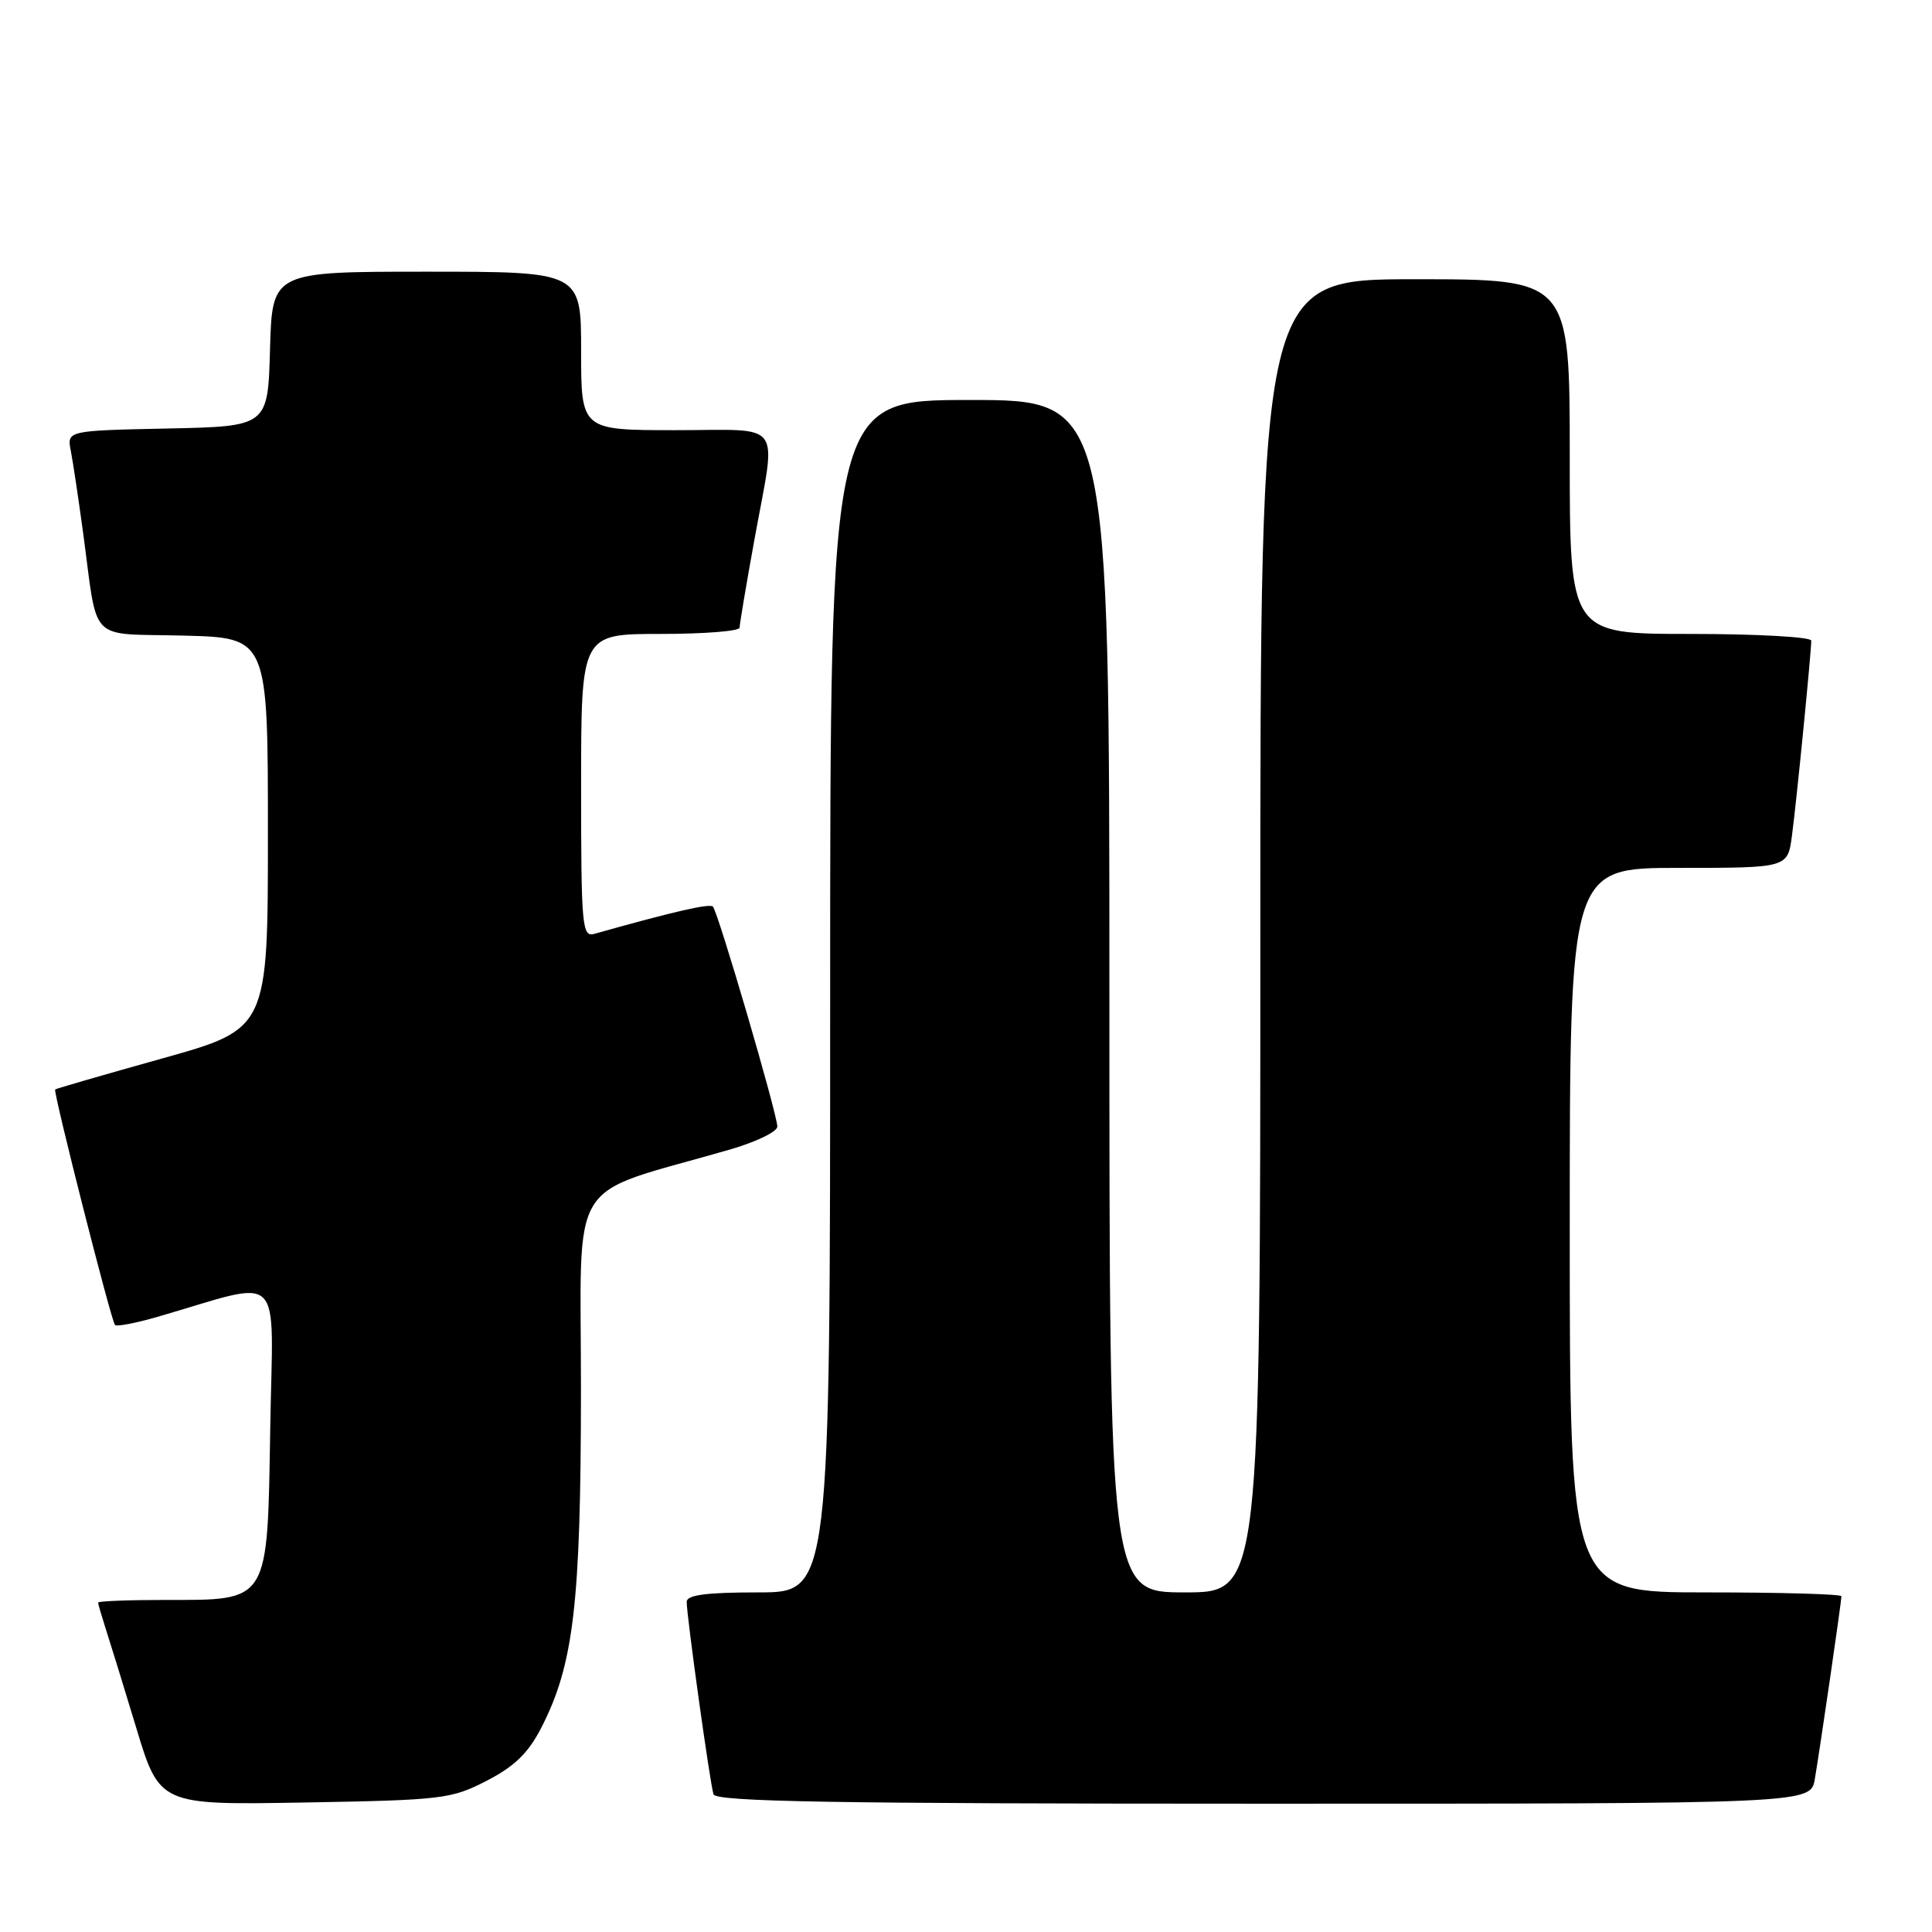 <?xml version="1.0" encoding="UTF-8" standalone="no"?>
<!DOCTYPE svg PUBLIC "-//W3C//DTD SVG 1.1//EN" "http://www.w3.org/Graphics/SVG/1.1/DTD/svg11.dtd" >
<svg xmlns="http://www.w3.org/2000/svg" xmlns:xlink="http://www.w3.org/1999/xlink" version="1.1" viewBox="0 0 256 256">
 <g >
 <path fill="currentColor"
d=" M 64.49 235.96 C 68.17 234.06 70.00 232.29 71.71 228.96 C 76.02 220.58 76.96 212.57 76.98 184.29 C 77.00 155.05 74.76 158.68 96.75 152.31 C 100.19 151.31 103.00 149.95 103.00 149.28 C 103.00 147.65 95.14 120.80 94.46 120.13 C 94.02 119.69 89.32 120.77 78.75 123.74 C 77.13 124.20 77.00 122.80 77.00 104.12 C 77.00 84.00 77.00 84.00 87.50 84.00 C 93.28 84.00 98.00 83.63 98.00 83.17 C 98.00 82.71 98.89 77.43 99.98 71.42 C 102.89 55.41 104.05 57.00 89.50 57.00 C 77.00 57.00 77.00 57.00 77.00 46.50 C 77.00 36.00 77.00 36.00 56.53 36.00 C 36.07 36.00 36.07 36.00 35.78 46.25 C 35.50 56.50 35.50 56.50 22.18 56.78 C 8.85 57.06 8.85 57.06 9.39 59.78 C 9.68 61.28 10.40 66.10 11.00 70.50 C 13.03 85.48 11.49 83.89 24.32 84.22 C 35.50 84.50 35.50 84.50 35.50 110.42 C 35.50 136.33 35.50 136.33 21.50 140.25 C 13.80 142.40 7.42 144.25 7.31 144.36 C 7.02 144.65 14.74 175.08 15.24 175.57 C 15.47 175.80 17.99 175.32 20.83 174.50 C 37.93 169.55 36.16 167.81 35.81 189.13 C 35.43 212.55 35.76 212.00 21.89 212.00 C 17.00 212.00 13.00 212.16 13.00 212.35 C 13.00 212.54 13.43 214.01 13.94 215.60 C 14.46 217.20 16.30 223.15 18.02 228.84 C 21.14 239.18 21.14 239.18 40.35 238.84 C 58.62 238.52 59.80 238.38 64.49 235.96 Z  M 240.47 235.75 C 241.15 231.79 244.00 212.21 244.00 211.51 C 244.00 211.23 235.90 211.00 226.00 211.00 C 208.00 211.00 208.00 211.00 208.00 163.00 C 208.00 115.00 208.00 115.00 222.44 115.00 C 236.88 115.00 236.88 115.00 237.44 110.75 C 238.04 106.32 240.00 86.45 240.00 84.89 C 240.00 84.40 232.80 84.00 224.00 84.00 C 208.00 84.00 208.00 84.00 208.00 60.50 C 208.00 37.00 208.00 37.00 187.50 37.00 C 167.00 37.00 167.00 37.00 167.00 124.00 C 167.00 211.00 167.00 211.00 157.00 211.00 C 147.00 211.00 147.00 211.00 147.00 132.00 C 147.00 53.00 147.00 53.00 128.50 53.00 C 110.00 53.00 110.00 53.00 110.00 132.00 C 110.00 211.00 110.00 211.00 100.50 211.00 C 93.57 211.00 91.00 211.34 90.99 212.25 C 90.98 214.06 94.07 236.27 94.54 237.75 C 94.85 238.73 110.31 239.00 167.42 239.00 C 239.91 239.00 239.91 239.00 240.47 235.75 Z "/>
</g>
</svg>